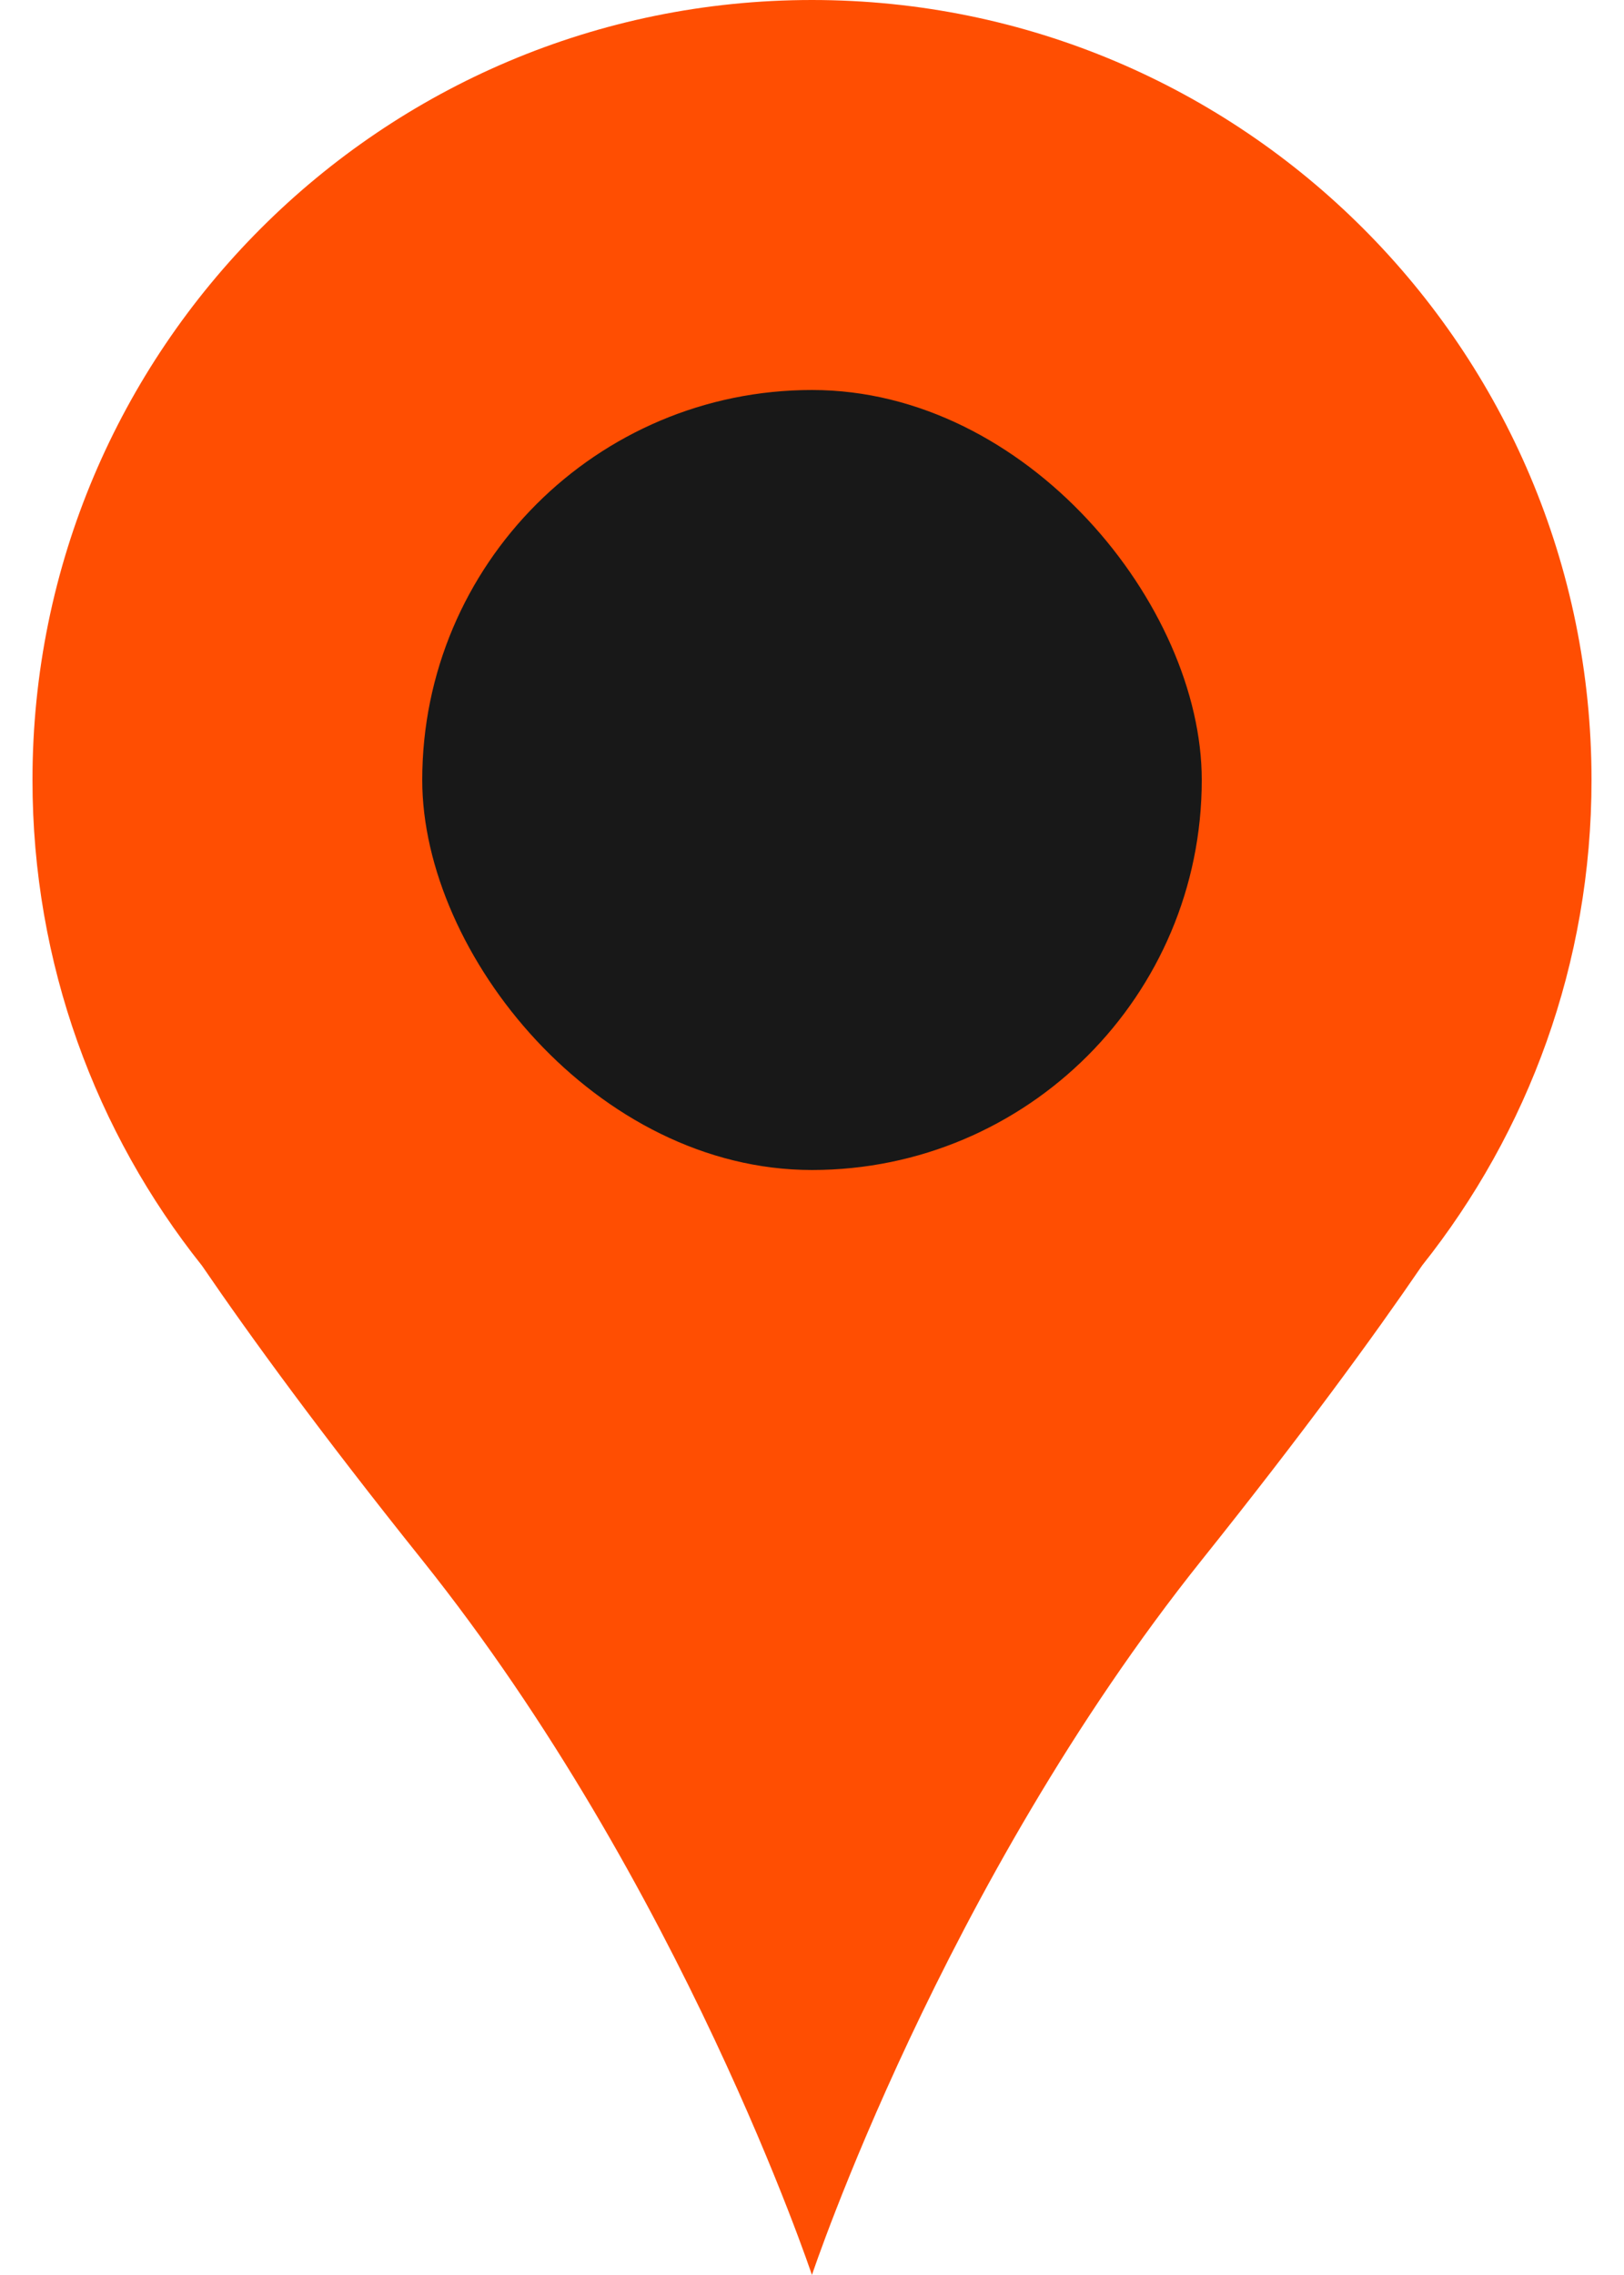 <svg width="25" height="35" viewBox="0 0 25 35" fill="none" xmlns="http://www.w3.org/2000/svg">
<path fill-rule="evenodd" clip-rule="evenodd" d="M12.5 0C5.873 0 0.5 5.373 0.5 12C0.5 14.825 1.476 17.423 3.11 19.473C3.858 20.568 4.944 22.058 6.499 24C10.5 29 12.499 35 12.499 35C12.499 35 14.5 29 18.5 24C20.056 22.055 21.144 20.564 21.893 19.468C23.525 17.419 24.5 14.823 24.5 12C24.5 5.373 19.127 0 12.5 0Z" fill="#FF4E02"/>
<rect x="6.5" y="6" width="12" height="12" rx="6" fill="#181818"/>
</svg>
